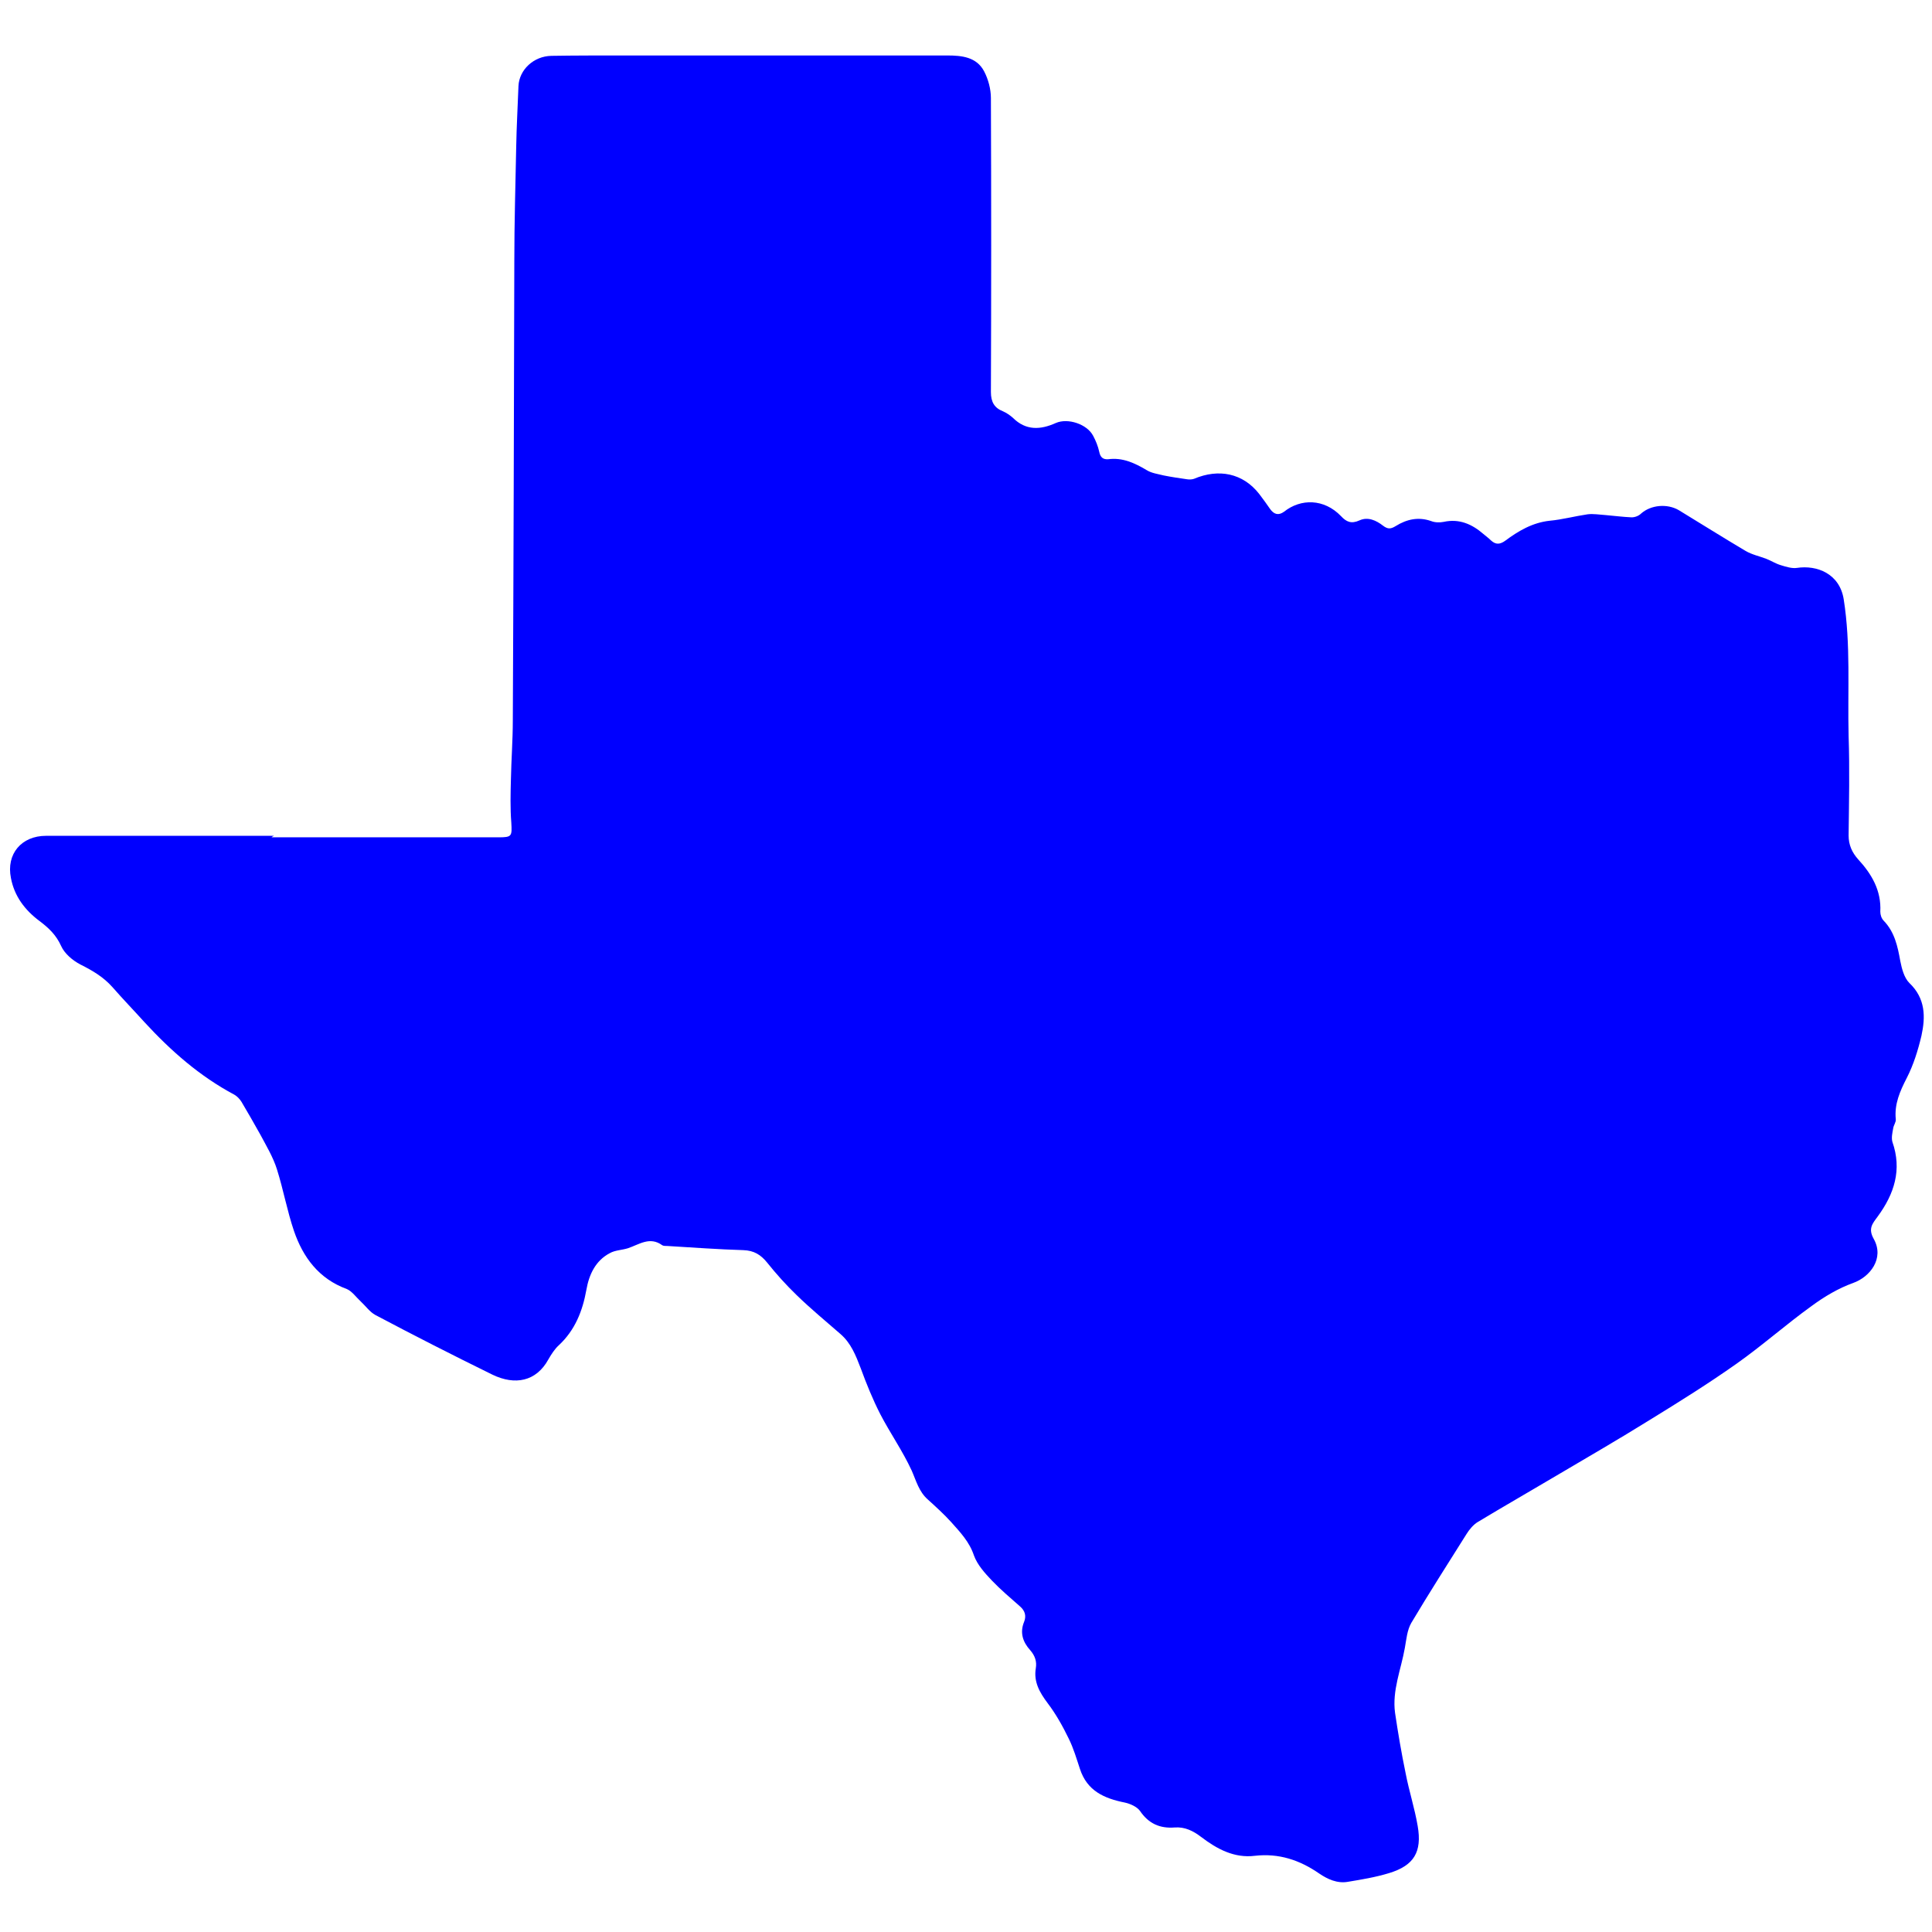 <?xml version="1.0" encoding="utf-8"?>
<!-- Generator: Adobe Illustrator 28.1.0, SVG Export Plug-In . SVG Version: 6.00 Build 0)  -->
<svg version="1.1" id="texas-outline" xmlns="http://www.w3.org/2000/svg" xmlns:xlink="http://www.w3.org/1999/xlink" x="0px"
	 y="0px" viewBox="0 0 512 512" style="enable-background:new 0 0 512 512;" xml:space="preserve">
<style type="text/css">
	.st0{fill:#0000FF;}
</style>
<g>
	<g>
		<path class="st0" d="M72,221.9c20,0,40.1,0,60.1,0c3.6,0,3.6-0.3,3.4-3.9c-0.3-3.8-0.2-7.7-0.1-11.5c0.1-5.2,0.5-10.4,0.5-15.6
			c0.2-40.6,0.3-81.1,0.4-121.7c0-10.1,0.3-20.2,0.5-30.3c0.1-5.4,0.4-10.7,0.6-16.1c0.2-4.3,4-7.9,8.7-8c6.3-0.1,12.5-0.1,18.8-0.1
			c28.7,0,57.4,0,86.1,0c3.9,0,7.8,0.4,9.8,4.2c1.1,2.1,1.8,4.7,1.8,7.1c0.1,26,0.1,51.9,0,77.9c0,2.6,0.9,4.2,3.2,5.1
			c0.9,0.4,1.8,1,2.6,1.7c3.5,3.5,7.4,3.2,11.4,1.4c3.2-1.4,8.3,0.3,9.9,3.4c0.7,1.3,1.3,2.8,1.6,4.2c0.3,1.5,1,2.1,2.4,2
			c3.8-0.5,7,1,10.2,2.9c1.3,0.8,2.9,1,4.5,1.4c2,0.4,4,0.7,6.1,1c0.6,0.1,1.3,0.1,1.9-0.1c6.6-2.8,13-1.5,17.3,4c1,1.3,2,2.7,2.9,4
			c1,1.4,2.2,1.8,3.7,0.7c4.4-3.5,10.6-3.5,15.1,1.2c1.4,1.5,2.7,2.1,4.9,1.1c2.2-1,4.4,0,6.2,1.4c1.3,1,2.1,0.9,3.4,0.1
			c2.9-1.8,6-2.5,9.4-1.3c1,0.4,2.3,0.4,3.3,0.2c4.1-0.9,7.5,0.6,10.5,3.2c0.7,0.6,1.4,1.1,2,1.7c1.3,1.2,2.4,1.1,3.8,0.1
			c3.5-2.6,7.2-4.8,11.8-5.3c3.3-0.3,6.6-1.2,10-1.7c1.5-0.2,3.2,0.1,4.8,0.2c2.3,0.2,4.6,0.5,6.9,0.6c0.9,0,1.9-0.4,2.5-1
			c2.6-2.3,6.9-2.7,10-0.9c5.9,3.6,11.8,7.3,17.7,10.8c1.7,1,3.7,1.4,5.5,2.1c1.3,0.5,2.5,1.3,3.9,1.7c1.3,0.4,2.9,0.9,4.2,0.7
			c5.3-0.8,11.3,1.5,12.4,8.3c1.9,12,1,24.1,1.3,36.2c0.3,8.8,0.1,17.6,0,26.4c0,2.5,0.9,4.5,2.5,6.3c3.6,3.9,6.2,8.3,5.9,13.9
			c0,0.8,0.3,1.8,0.9,2.4c2.9,3,3.7,6.8,4.4,10.7c0.4,2,1,4.4,2.4,5.8c4.3,4.1,4.3,9,3.2,14c-0.9,3.8-2.1,7.7-3.9,11.2
			c-1.8,3.5-3.3,6.9-2.9,10.9c0.1,0.8-0.6,1.6-0.7,2.5c-0.2,1.1-0.5,2.4-0.2,3.5c2.6,7.4,0.5,13.8-3.9,19.8c-1.4,1.9-2.6,3.2-1,6
			c2.8,5.1-1,10-5.5,11.6c-3.9,1.4-7.6,3.6-11,6.1c-6.8,4.9-13.1,10.5-19.9,15.3c-7.5,5.3-15.2,10.1-23,14.9
			c-8.2,5.1-16.5,9.9-24.8,14.8c-6.9,4.1-13.9,8.1-20.7,12.2c-1.2,0.7-2.3,2-3.1,3.3c-4.9,7.8-9.9,15.6-14.6,23.5
			c-1.1,1.9-1.3,4.4-1.7,6.6c-1,5.7-3.4,11.3-2.6,17.2c0.8,5.4,1.7,10.7,2.8,16c0.9,4.7,2.4,9.3,3.2,14c1.2,6.9-1,10.5-7.6,12.5
			c-3.6,1.1-7.3,1.7-10.9,2.3c-2.8,0.5-5.4-0.7-7.6-2.2c-5.2-3.6-10.7-5.4-17-4.7c-5.5,0.7-10.1-1.8-14.3-5c-2.1-1.6-4.3-2.7-7-2.5
			c-3.9,0.3-6.9-1-9.2-4.4c-0.8-1.1-2.6-1.9-4-2.2c-5.5-1.1-10-3.1-11.9-8.9c-0.9-2.7-1.7-5.5-3-8.1c-1.6-3.3-3.4-6.5-5.6-9.4
			c-2.1-2.8-3.7-5.6-3.1-9.2c0.3-1.8-0.2-3.3-1.5-4.8c-1.9-2.1-2.8-4.6-1.6-7.5c0.6-1.5,0.3-2.9-1.1-4.1c-2.5-2.2-5.1-4.4-7.4-6.8
			c-1.9-2-3.9-4.2-4.8-6.7c-1.2-3.6-3.6-6.1-6-8.8c-1.9-2.1-4.1-4.1-6.2-6c-2.4-2.1-3.1-5-4.3-7.7c-2.4-5.2-5.7-9.9-8.3-14.9
			c-2-3.9-3.7-8.1-5.2-12.2c-1.3-3.4-2.6-6.7-5.4-9.1c-3.9-3.4-7.9-6.7-11.6-10.3c-2.8-2.7-5.4-5.6-7.8-8.6
			c-1.7-2.1-3.5-3.2-6.3-3.3c-6.7-0.2-13.4-0.7-20.1-1.1c-0.5,0-1.1,0-1.4-0.2c-3.3-2.4-6.1-0.2-9.1,0.8c-1.6,0.5-3.4,0.5-4.8,1.3
			c-3.8,2-5.5,5.7-6.2,9.7c-1,5.6-3,10.7-7.3,14.7c-1.1,1-2,2.4-2.8,3.8c-3.2,5.8-8.8,6.9-14.8,4c-10.4-5.1-20.8-10.4-31-15.8
			c-1.5-0.8-2.6-2.4-3.9-3.6c-1.2-1.1-2.3-2.7-3.7-3.3c-7.4-2.7-11.6-8.4-14-15.4c-1.8-5.3-2.8-10.9-4.5-16.3
			c-1-3.2-2.8-6.2-4.4-9.2c-1.6-2.9-3.3-5.8-5-8.7c-0.5-0.8-1.2-1.5-1.9-1.9c-9.2-4.9-16.8-11.6-23.8-19.2c-2.8-3.1-5.7-6.1-8.5-9.3
			c-2.4-2.7-5.3-4.4-8.5-6c-2.1-1.1-4.2-2.9-5.1-4.9c-1.3-2.9-3.3-4.8-5.7-6.6c-3.9-2.9-6.7-6.6-7.6-11.4
			c-1.3-6.4,2.8-11.2,9.3-11.2c20.1,0,40.2,0,60.4,0C72,221.8,72,221.8,72,221.9z"/>
	</g>
</g>
</svg>
